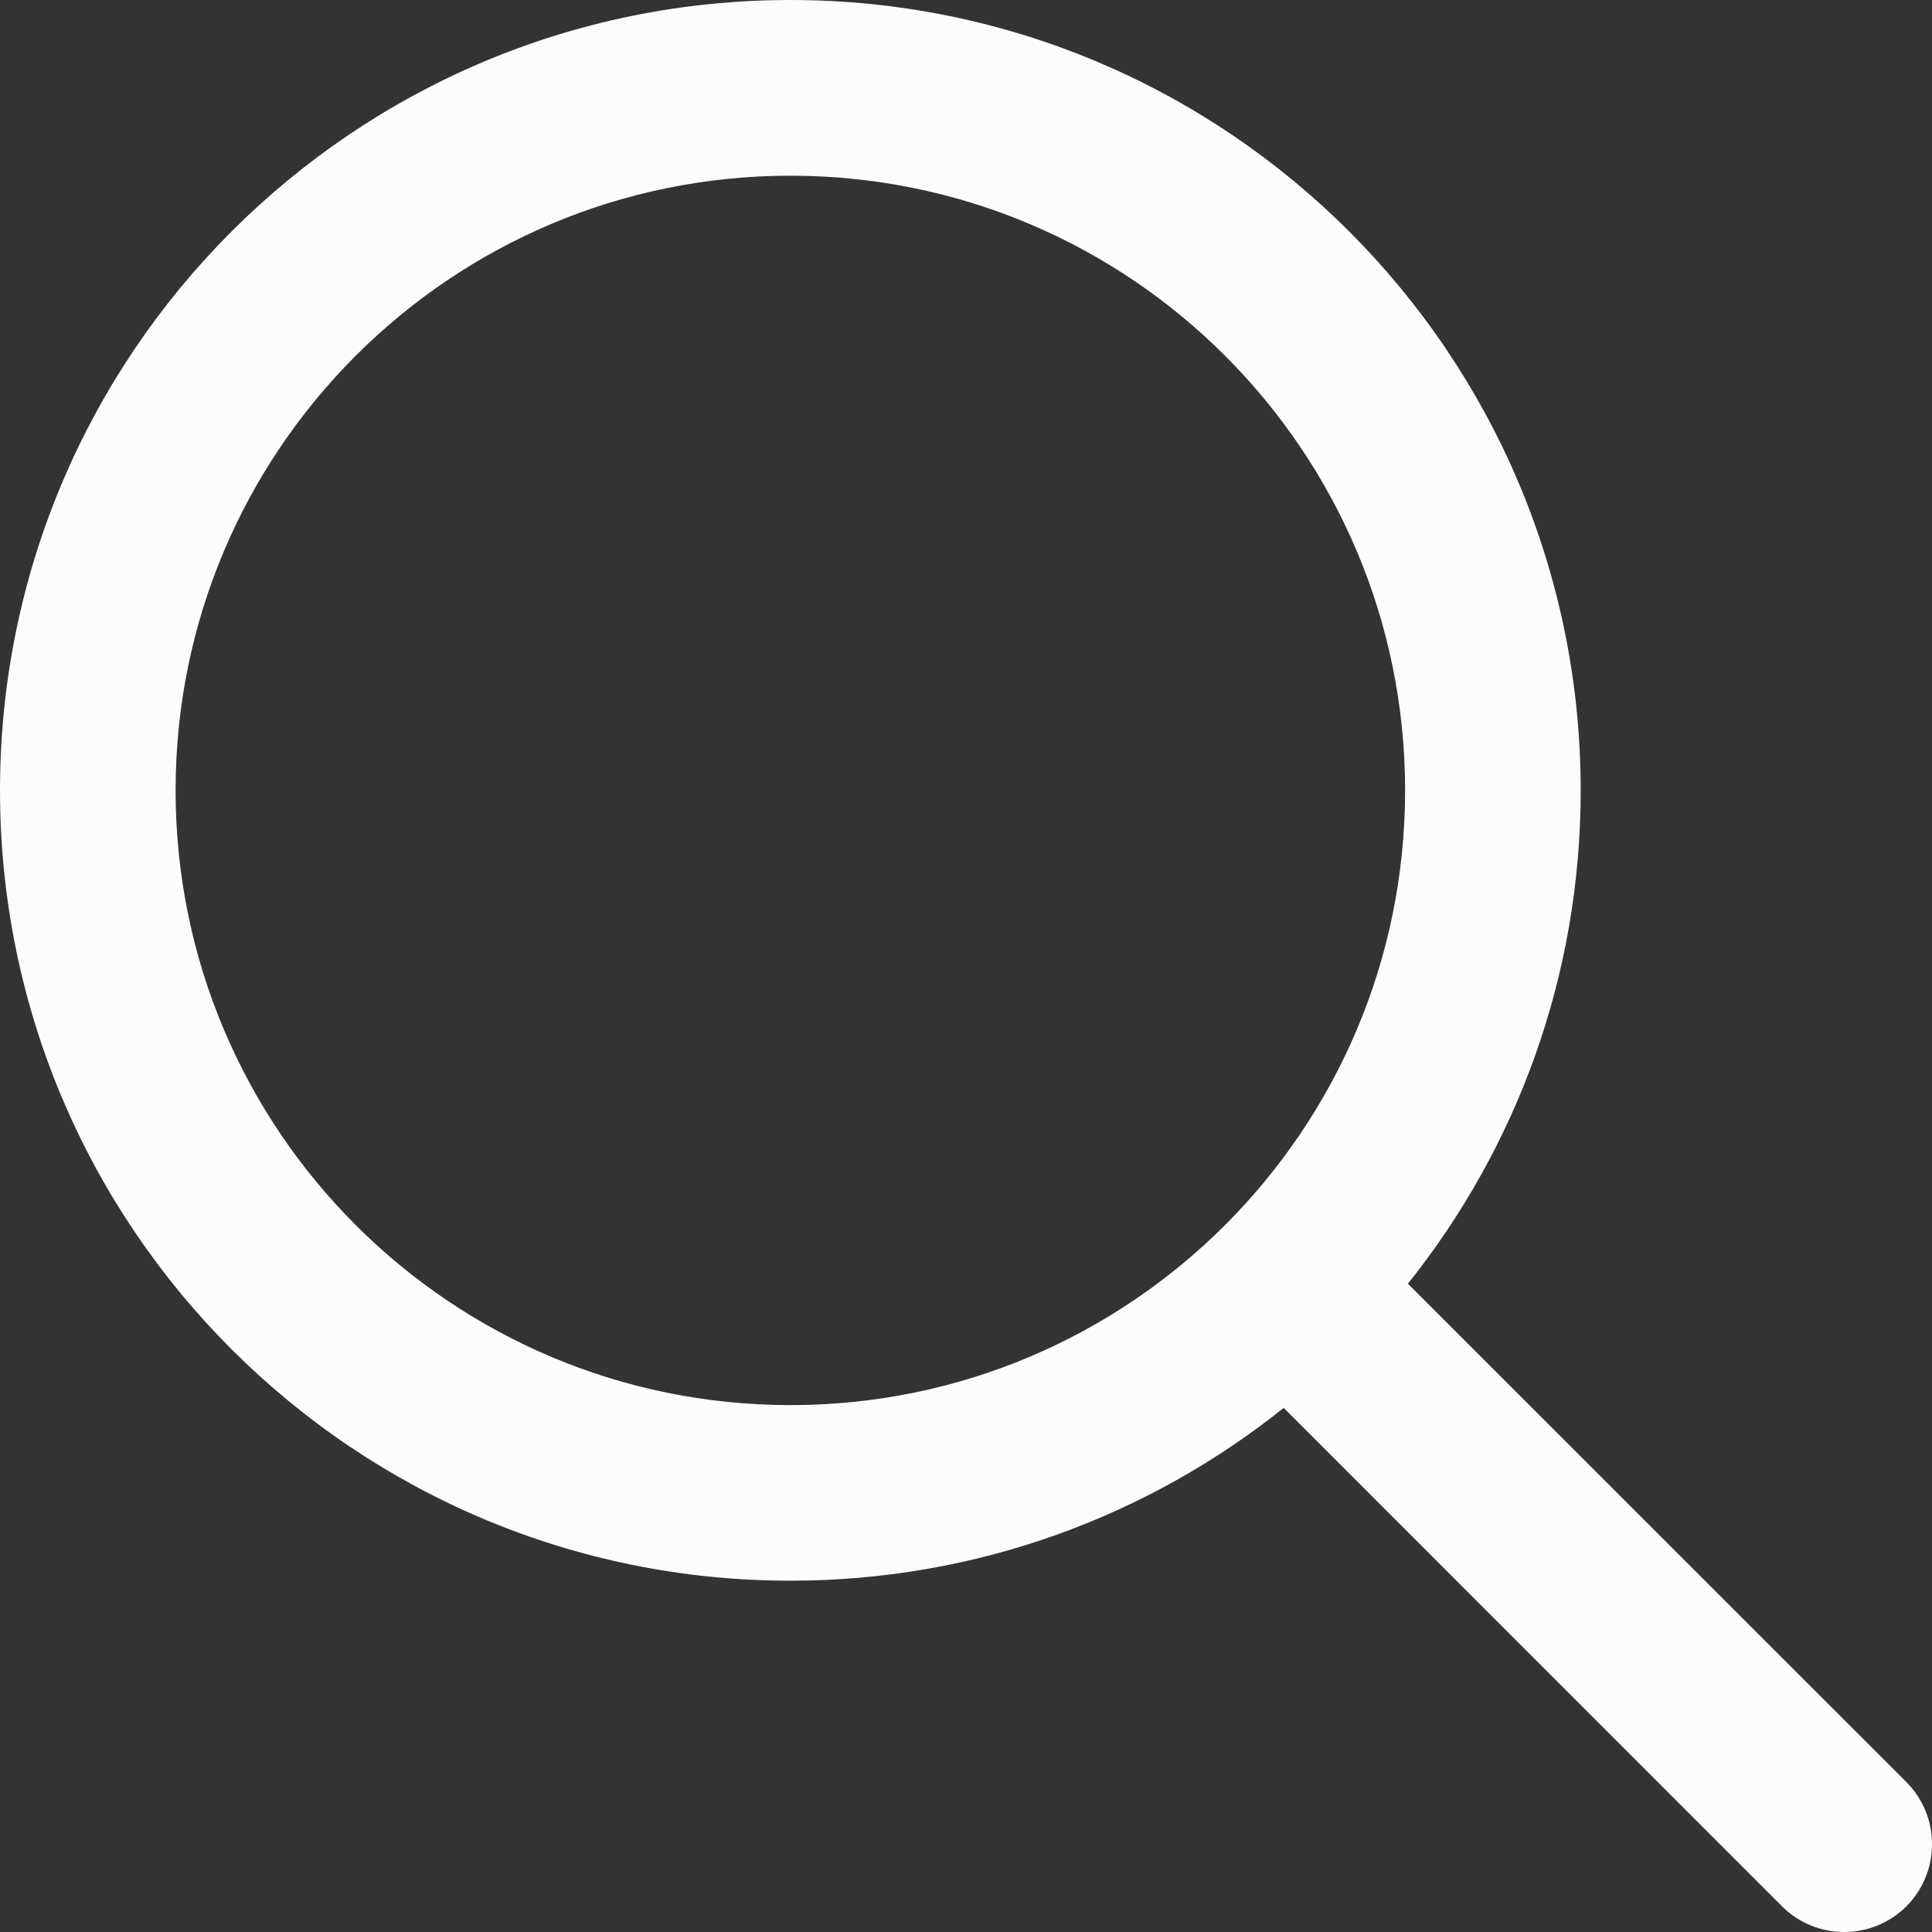 <svg width="18" height="18" viewBox="0 0 18 18" fill="none" xmlns="http://www.w3.org/2000/svg">
<rect x="0" y="0" width="18" height="18" fill="#333333" stroke="none"/>
<path fill-rule="evenodd" clip-rule="evenodd" d="M13.091 7.364C13.091 10.527 10.527 13.091 7.364 13.091C4.201 13.091 1.636 10.527 1.636 7.364C1.636 4.201 4.201 1.637 7.364 1.637C10.527 1.637 13.091 4.201 13.091 7.364ZM11.96 13.117C10.7 14.125 9.102 14.727 7.364 14.727C3.297 14.727 1.52588e-05 11.431 1.52588e-05 7.364C1.52588e-05 3.297 3.297 0 7.364 0C11.431 0 14.727 3.297 14.727 7.364C14.727 9.102 14.125 10.7 13.117 11.96L17.761 16.603C18.08 16.923 18.08 17.441 17.761 17.761C17.441 18.08 16.923 18.08 16.603 17.761L11.96 13.117Z" fill="#FCFCFD"/>
</svg>

